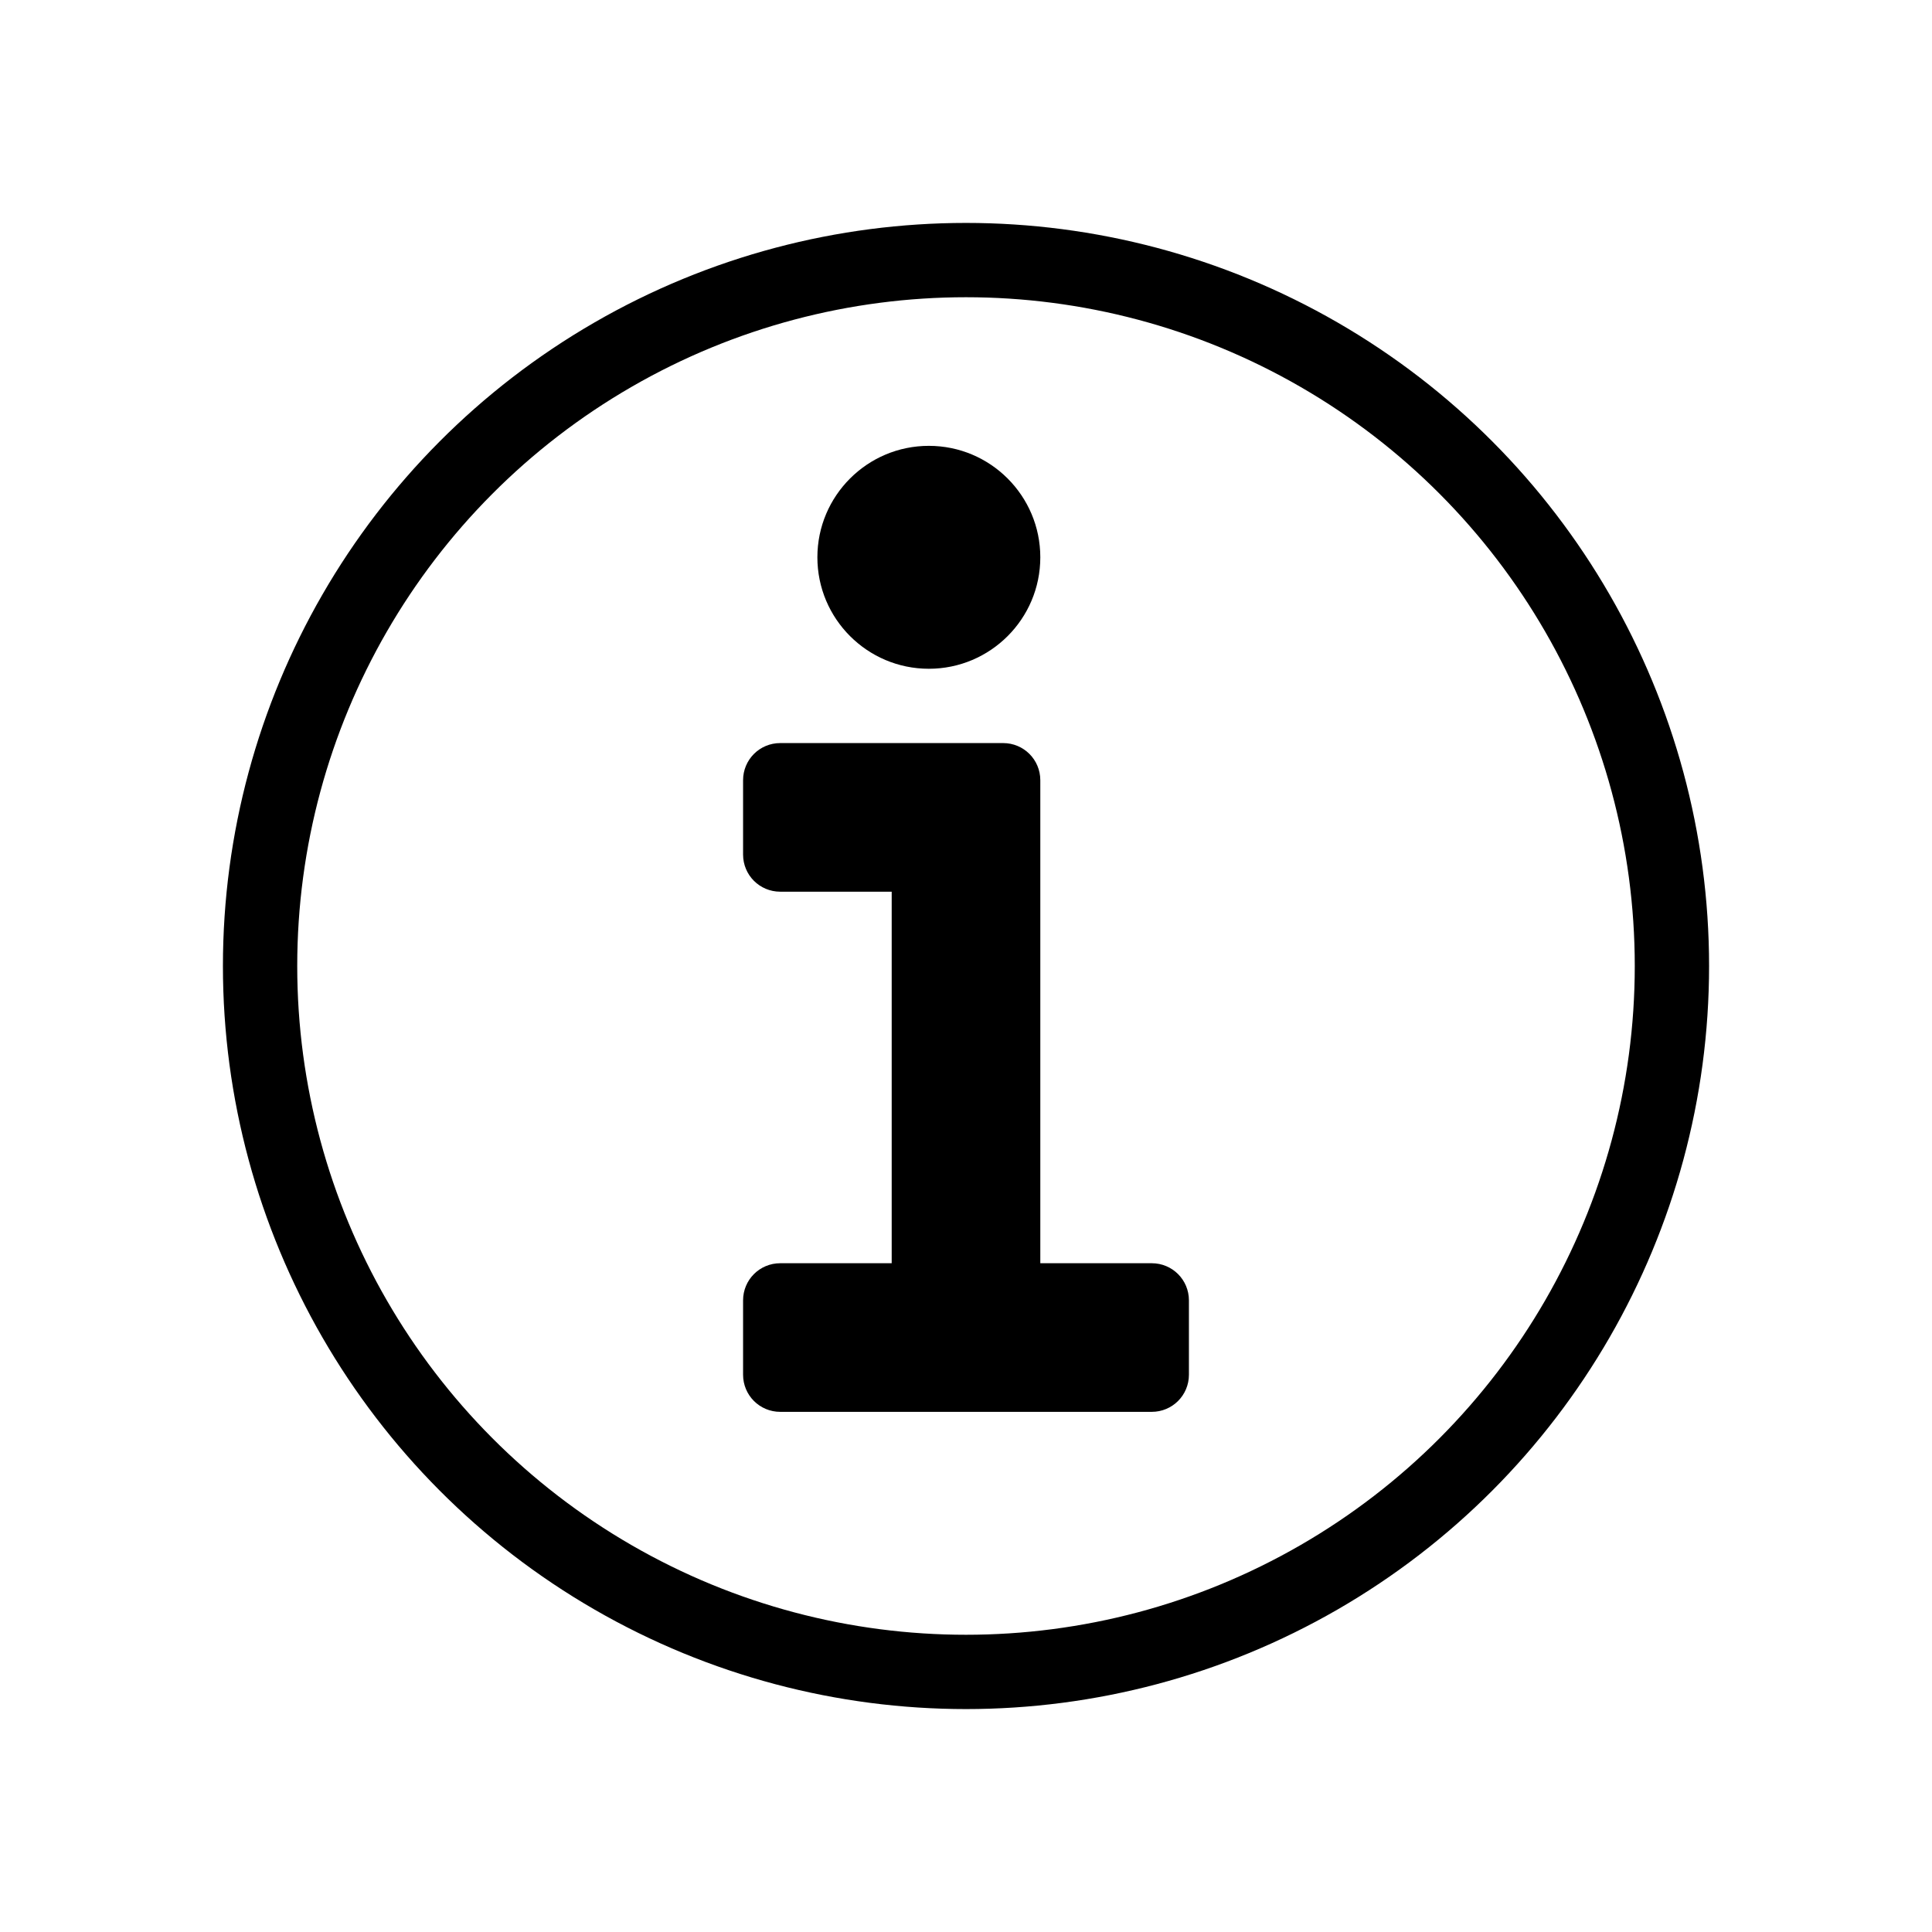 <svg width="26" height="26" viewBox="0 0 26 26" xmlns="http://www.w3.org/2000/svg">
<path d="M 12.5 6 C 11.672 6 11 6.672 11 7.5 C 11 8.328 11.672 9 12.5 9 C 13.328 9 14 8.328 14 7.5 C 14 6.672 13.328 6 12.5 6 z M 10.5 10 C 10.223 10 10 10.223 10 10.5 L 10 11.5 C 10 11.777 10.223 12 10.5 12 L 12 12 L 12 17 L 10.5 17 C 10.223 17 10 17.223 10 17.5 L 10 18.5 C 10 18.777 10.223 19 10.5 19 L 13 19 L 15.5 19 C 15.777 19 16 18.777 16 18.5 L 16 17.5 C 16 17.223 15.777 17 15.5 17 L 14 17 L 14 11.5 L 14 10.5 C 14 10.223 13.777 10 13.5 10 L 10.5 10 z " transform="" style="opacity: 1; fill: #000000; fill-opacity: 1; stroke: none; stroke-width: 1; stroke-linecap: round; stroke-linejoin: round; stroke-miterlimit: 4; stroke-dasharray: none; stroke-dashoffset: 0; stroke-opacity: 1;" />
<circle cx="13" cy="13" r="9.5" transform="" style="opacity: 1; fill: none; fill-opacity: 1; stroke: #000000; stroke-width: 1; stroke-linecap: butt; stroke-linejoin: miter; stroke-miterlimit: 4; stroke-dasharray: none; stroke-dashoffset: 0; stroke-opacity: 1;" />
</svg>
